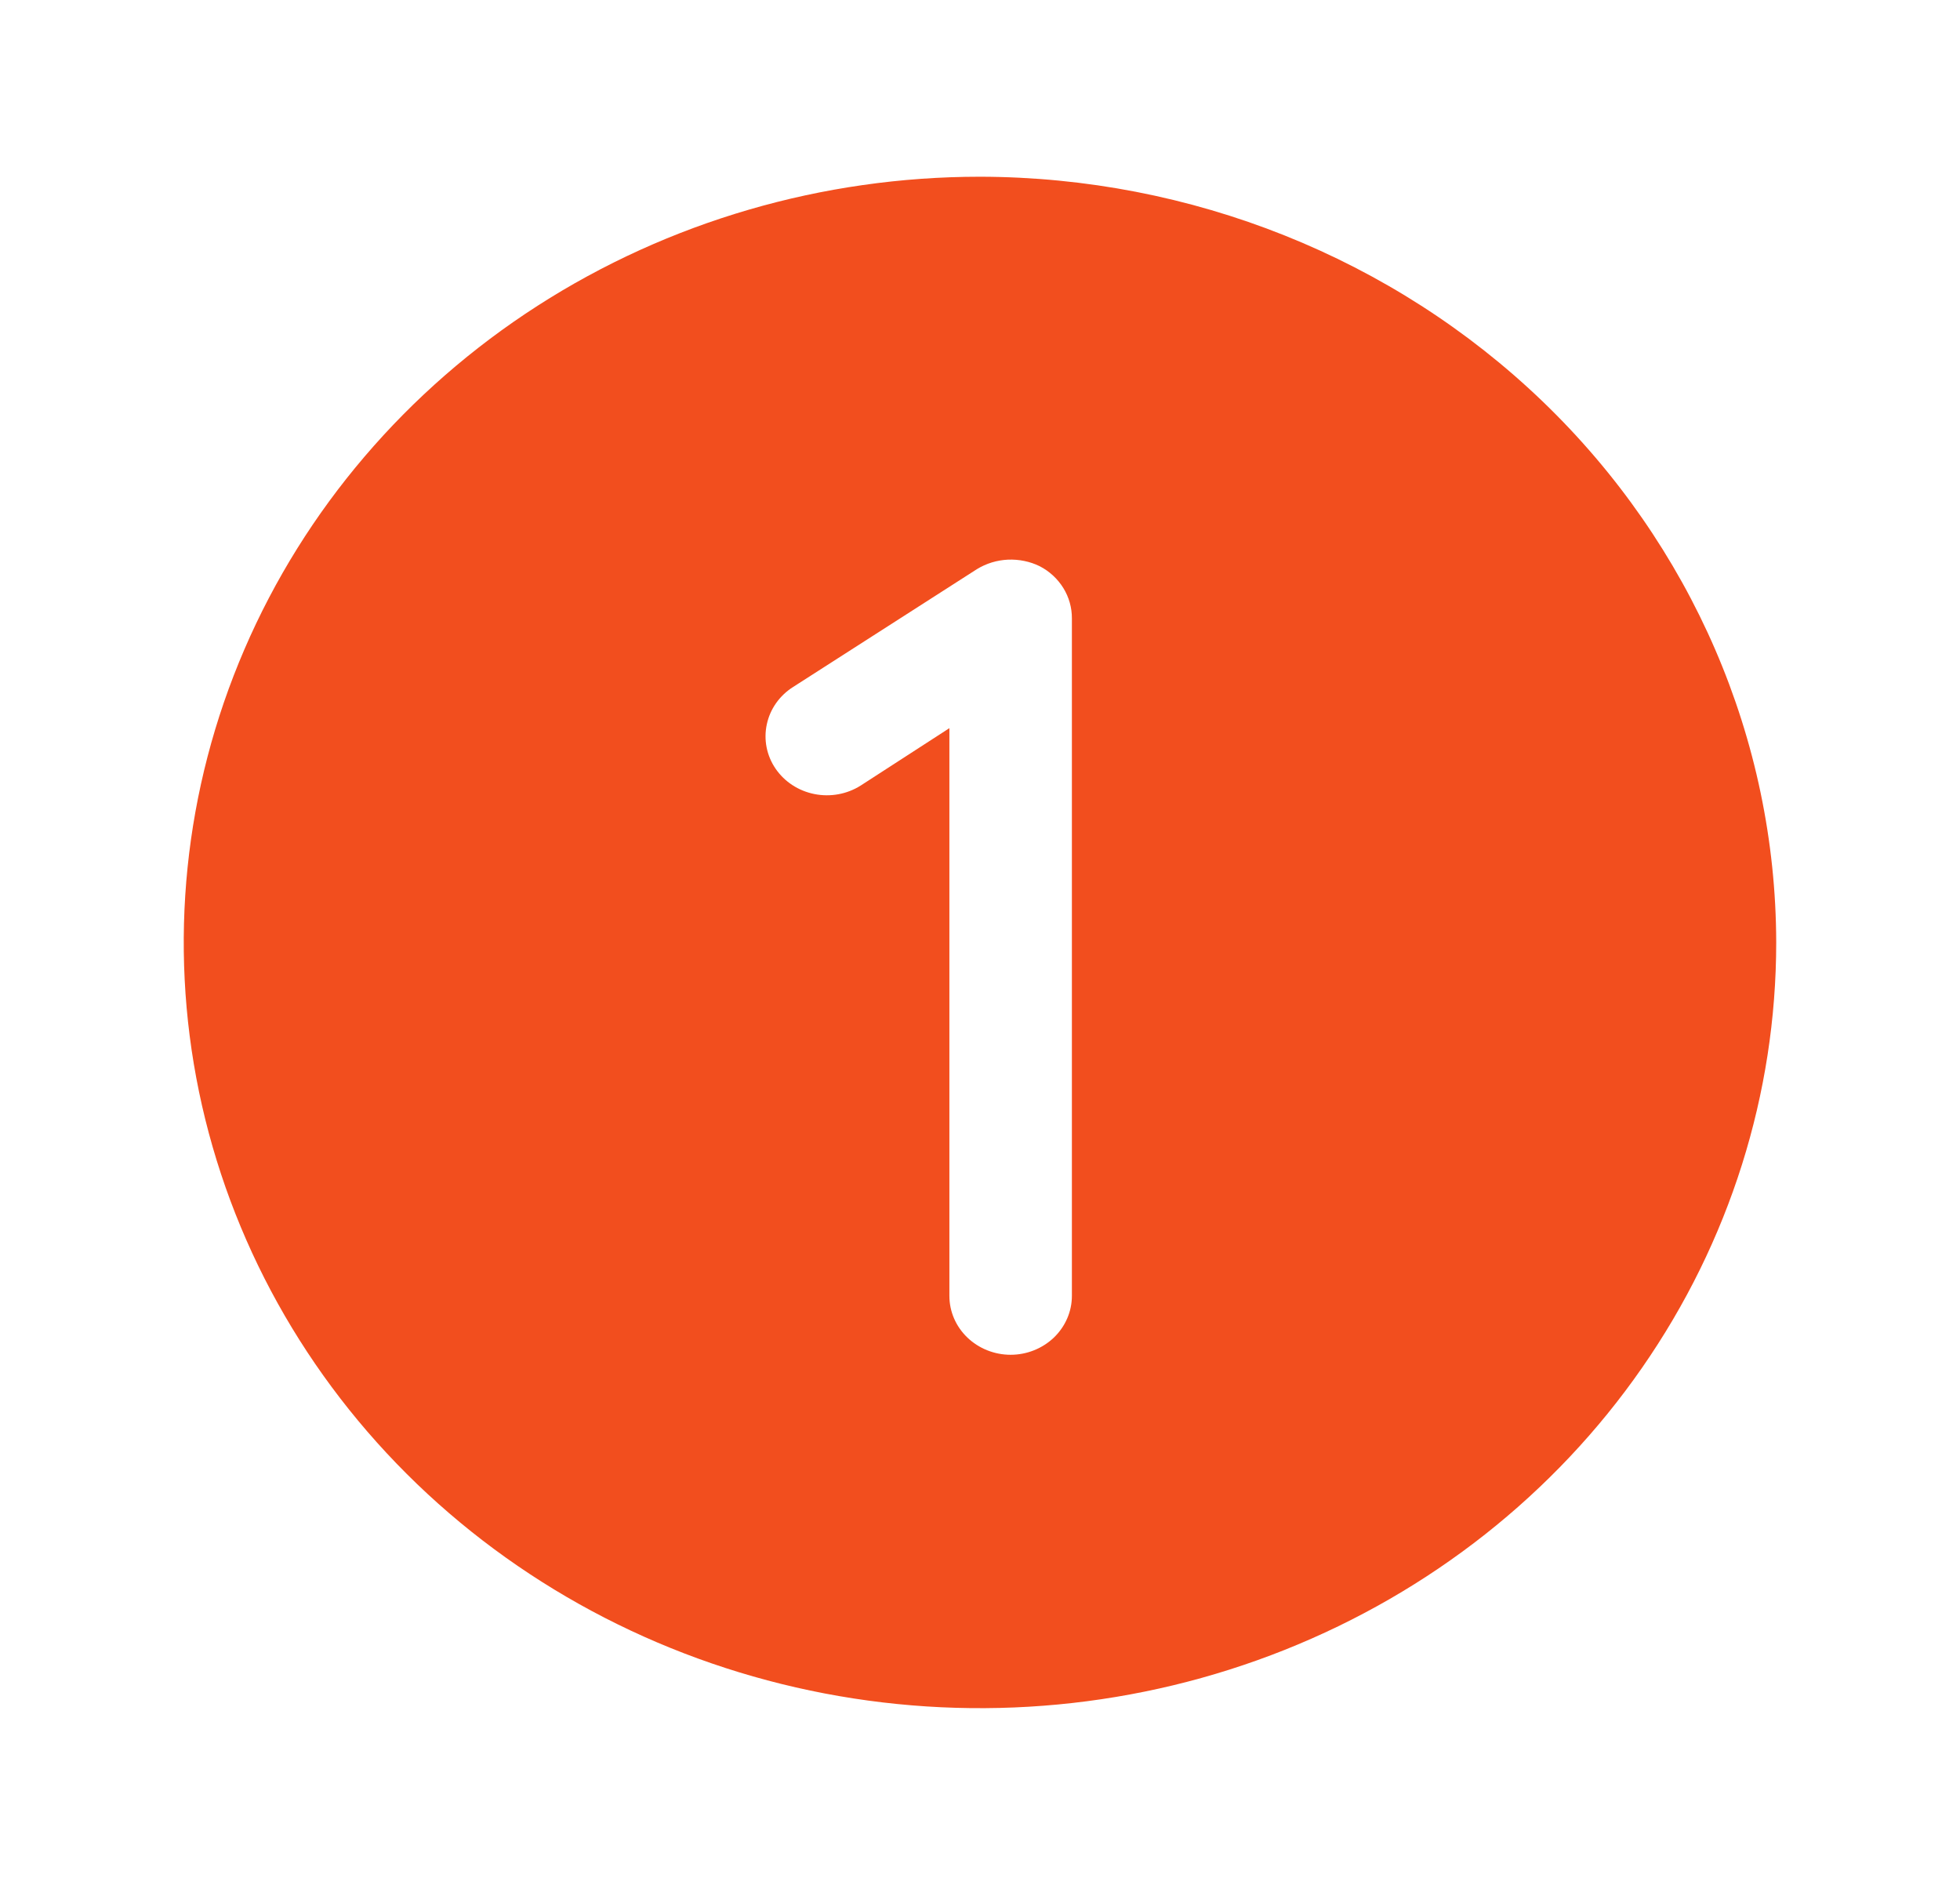 <svg width="26" height="25" viewBox="0 0 26 25" fill="none" xmlns="http://www.w3.org/2000/svg">
<path d="M13 2.344C10.911 2.344 8.869 2.939 7.132 4.055C5.395 5.171 4.041 6.758 3.242 8.613C2.442 10.469 2.233 12.511 2.64 14.481C3.048 16.451 4.054 18.261 5.531 19.682C7.008 21.102 8.89 22.069 10.939 22.461C12.988 22.853 15.112 22.652 17.042 21.883C18.972 21.114 20.622 19.813 21.782 18.142C22.943 16.472 23.562 14.509 23.562 12.5C23.557 9.808 22.443 7.228 20.463 5.324C18.483 3.421 15.8 2.349 13 2.344ZM14.219 17.188C14.219 17.395 14.133 17.593 13.981 17.74C13.828 17.886 13.622 17.969 13.406 17.969C13.191 17.969 12.984 17.886 12.832 17.74C12.679 17.593 12.594 17.395 12.594 17.188V9.658L11.416 10.42C11.235 10.534 11.015 10.574 10.804 10.532C10.592 10.49 10.407 10.369 10.288 10.195C10.17 10.022 10.128 9.81 10.172 9.607C10.215 9.404 10.341 9.225 10.522 9.111L12.959 7.549C13.083 7.473 13.224 7.43 13.37 7.423C13.516 7.417 13.662 7.446 13.792 7.51C13.922 7.577 14.03 7.677 14.106 7.8C14.181 7.922 14.22 8.061 14.219 8.203V17.188Z" fill="#F24E1E"/>
</svg>
